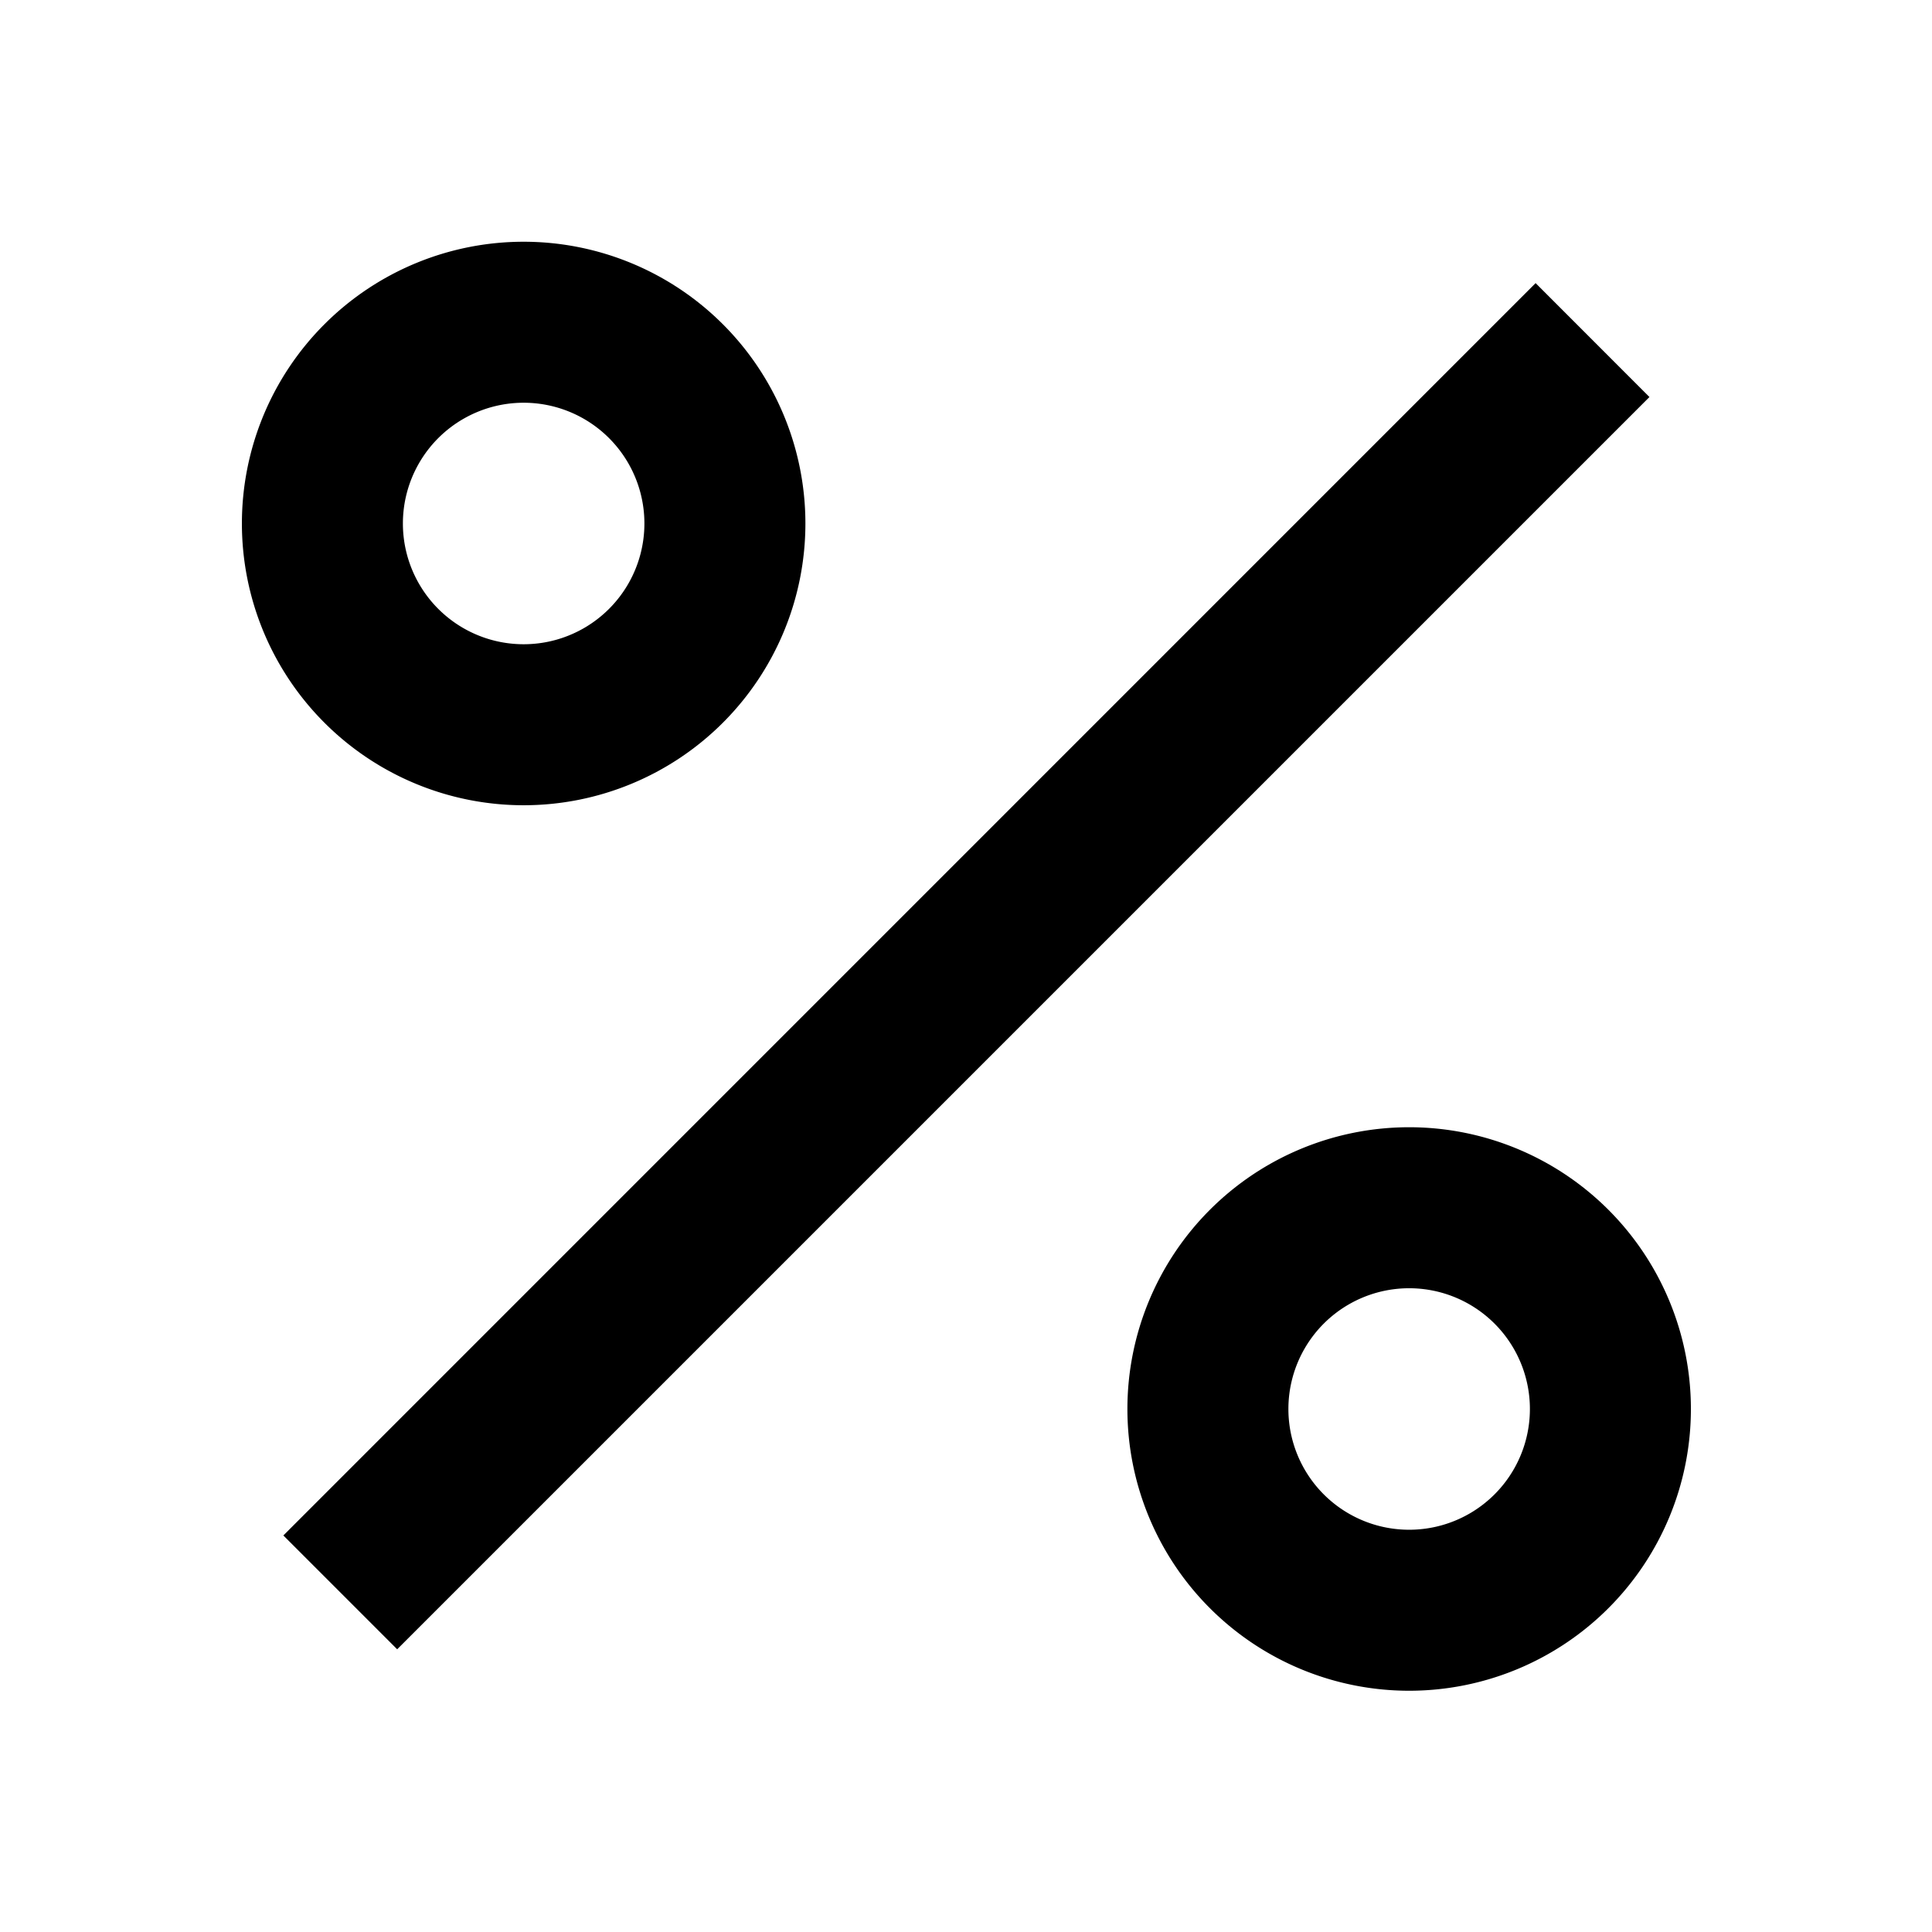 <svg viewBox="0 0 24 24" fill="currentColor" xmlns="http://www.w3.org/2000/svg" width="20" height="20"><path d="M17.505 21.003a3.5 3.5 0 110-7 3.5 3.5 0 010 7zm0-2a1.5 1.5 0 100-3 1.5 1.5 0 000 3zm-11-9a3.5 3.5 0 110-7 3.5 3.5 0 010 7zm0-2a1.5 1.5 0 100-3 1.5 1.5 0 000 3zm12.571-4.486l1.414 1.415L4.934 20.488 3.52 19.074 19.076 3.517z"/></svg>